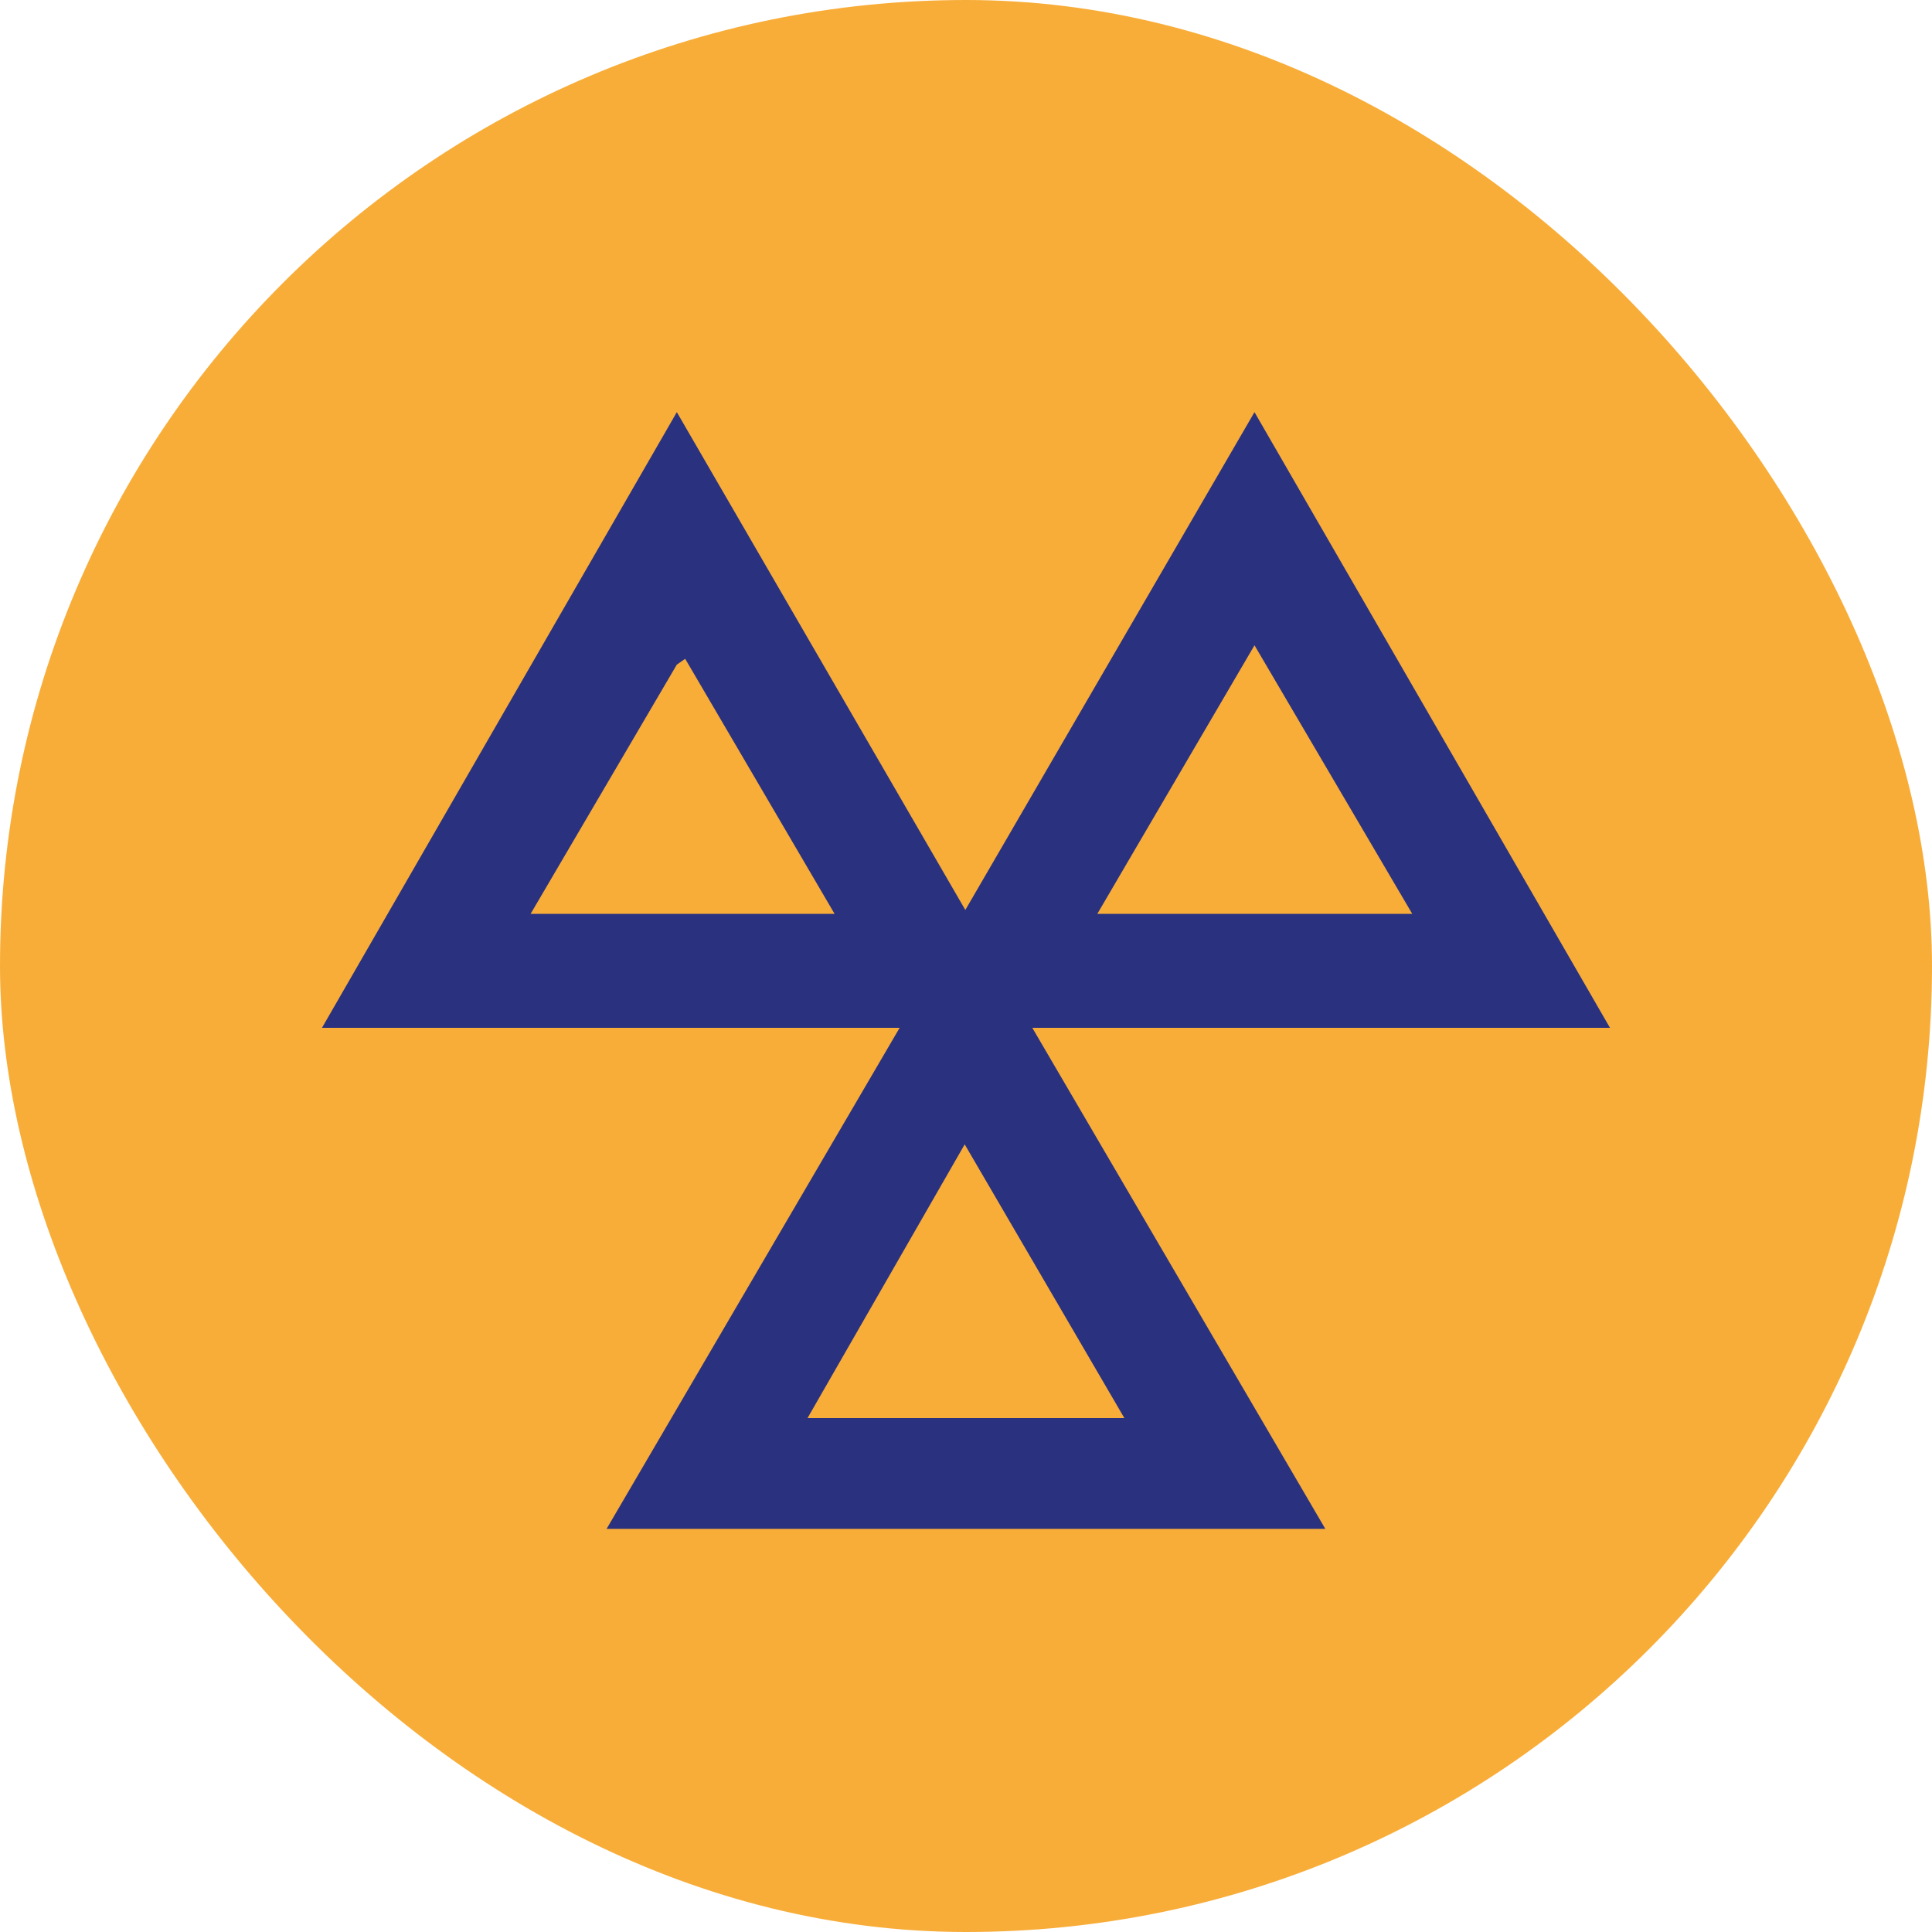 <svg width="40" height="40" viewBox="0 0 40 40" fill="none" xmlns="http://www.w3.org/2000/svg">
<rect width="40" height="40" rx="20" fill="#F8AD39"/>
<g clip-path="url(#clip0_654_8515)">
<path fill-rule="evenodd" clip-rule="evenodd" d="M33.333 21.28L25.973 8.533L19.986 18.84L14.013 8.533L6.666 21.28H18.626L12.559 31.653H27.439L21.373 21.28H33.333ZM25.973 13.36L29.239 18.92H22.719L25.973 13.36ZM10.986 18.92L14.013 13.76L14.186 13.64L17.279 18.92H10.986ZM23.279 29.36H16.719L19.973 23.693L23.279 29.36Z" fill="#2A317F"/>
</g>
<defs>
<clipPath id="clip0_654_8515">
<rect width="26.667" height="23.12" fill="white" transform="translate(6.666 8.533)"/>
</clipPath>
</defs>
</svg>
